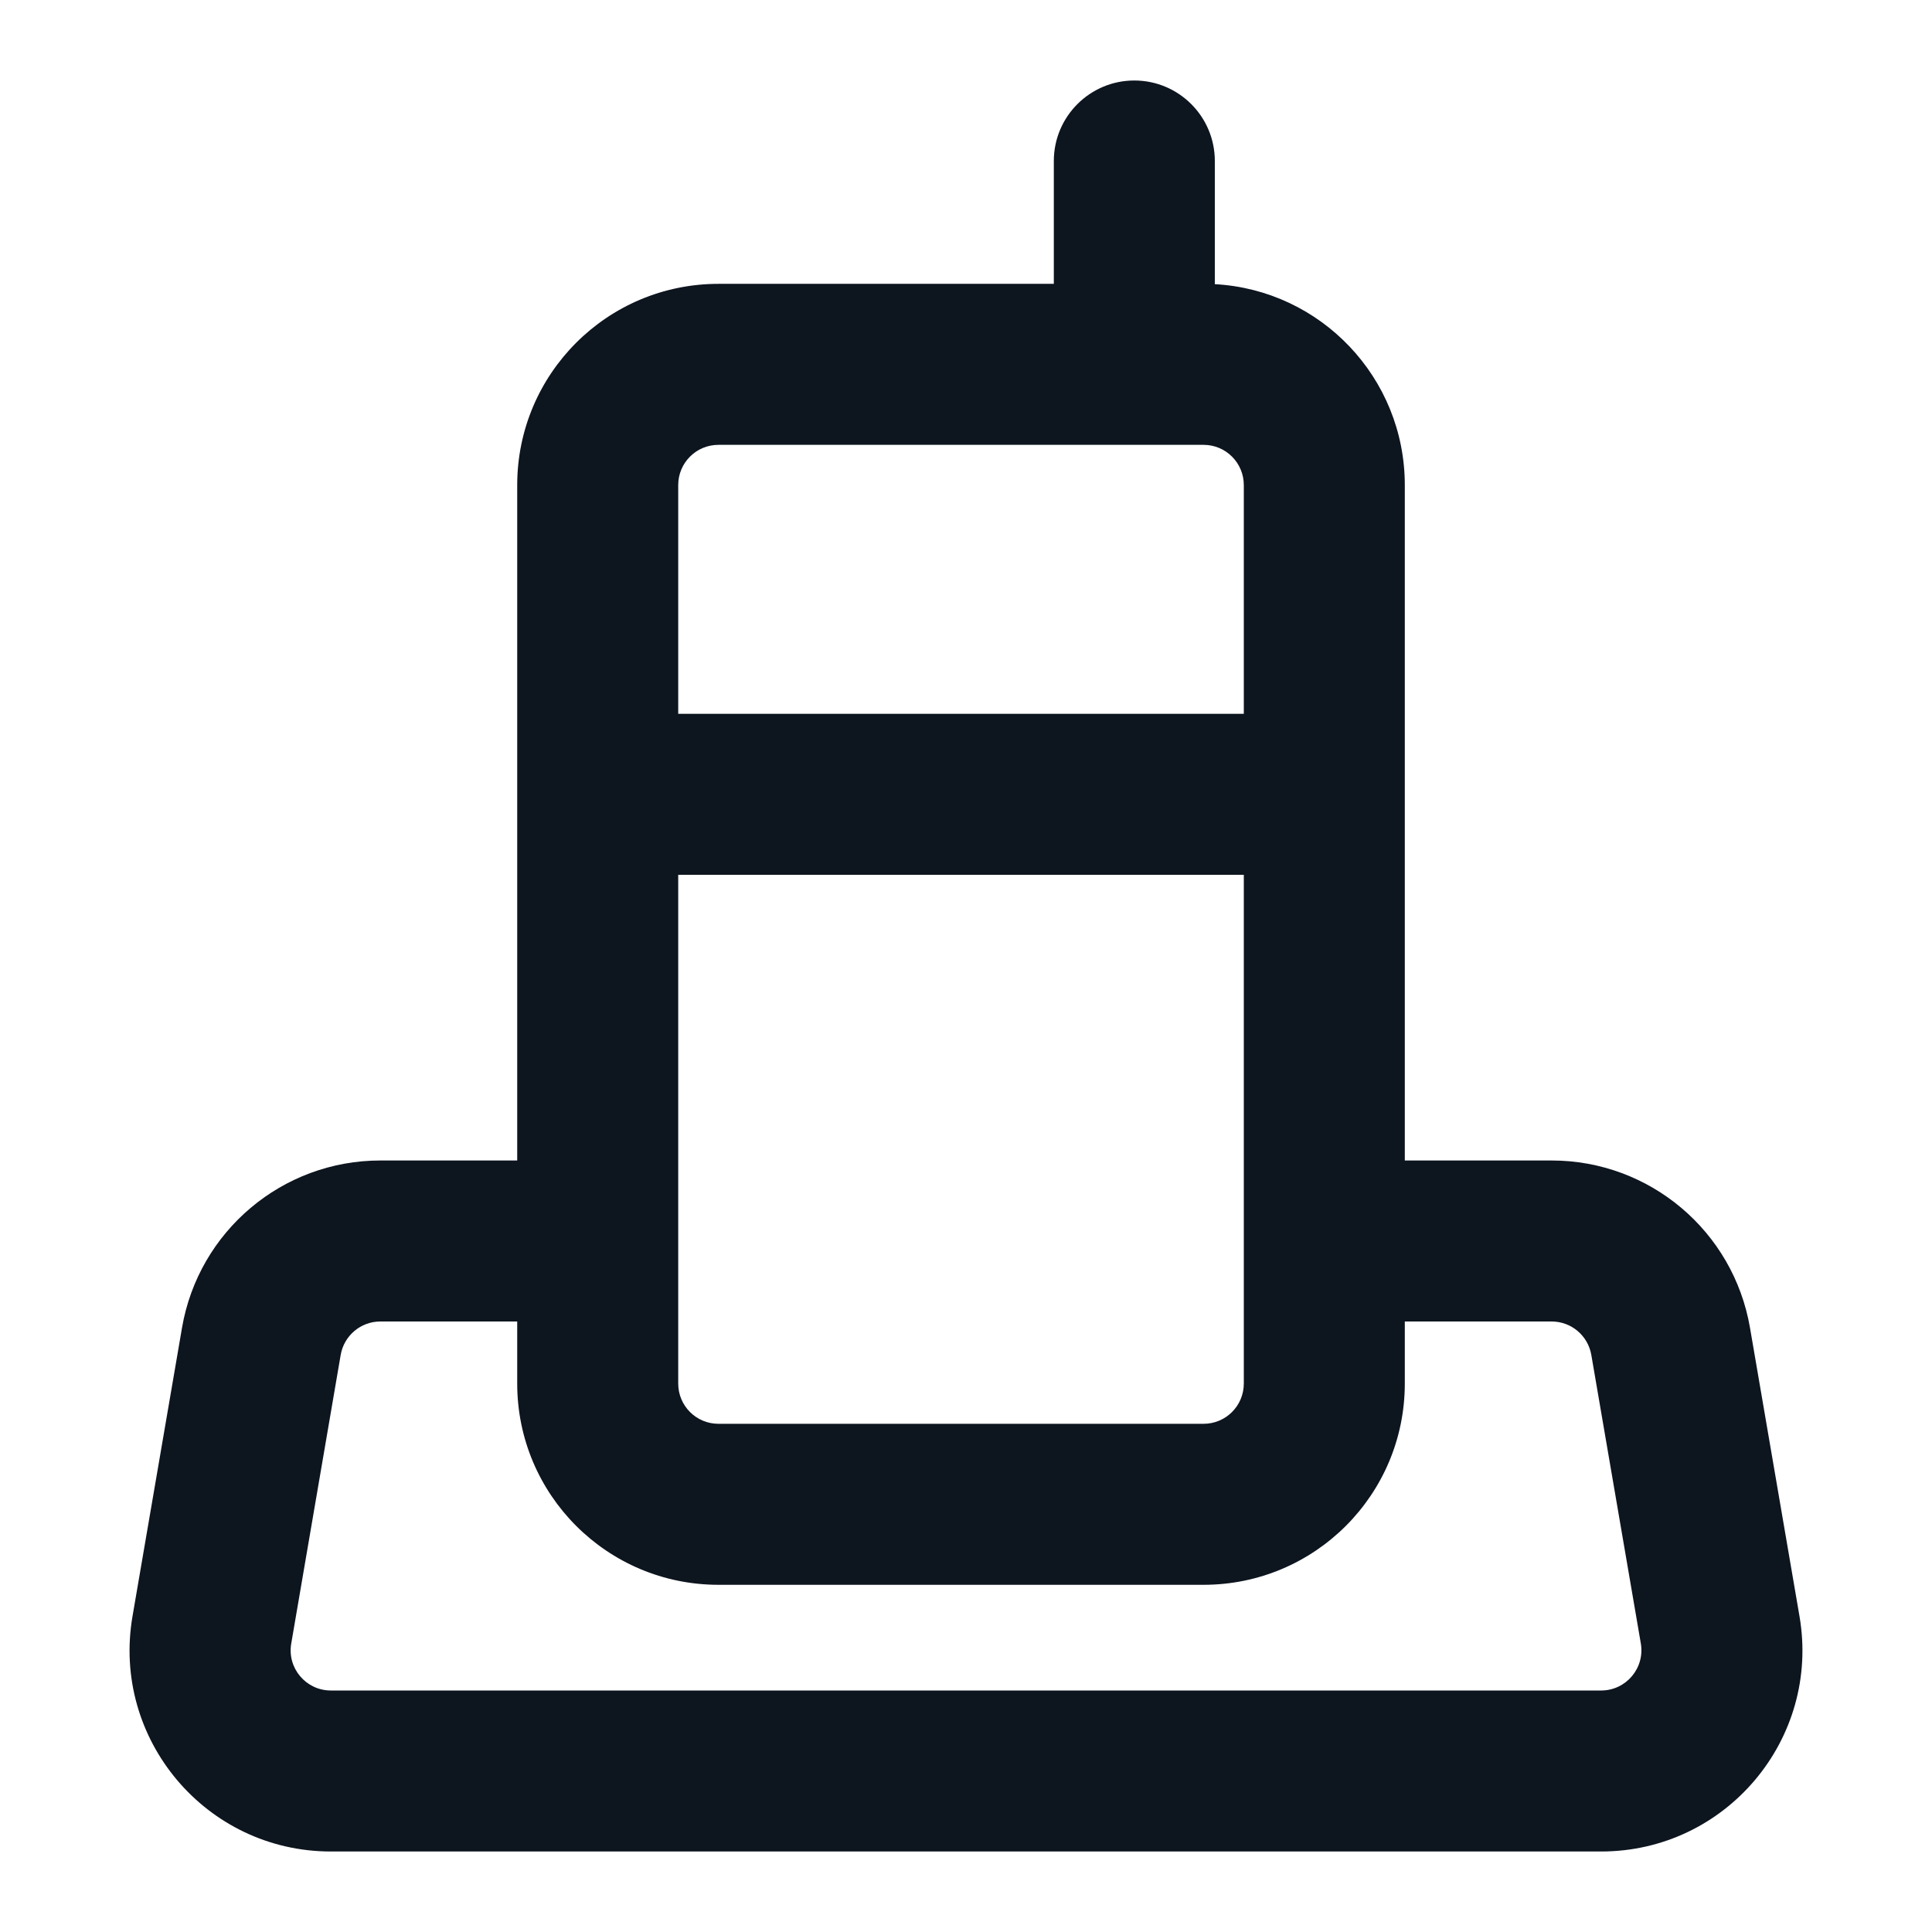 <svg width="24" height="24" viewBox="0 0 24 24" fill="none" xmlns="http://www.w3.org/2000/svg">
<path fill-rule="evenodd" clip-rule="evenodd" d="M14.091 1C14.643 1 15.091 1.448 15.091 2V3.53C16.407 3.602 17.451 4.692 17.451 6.026V14.416H19.275C20.493 14.416 21.533 15.294 21.739 16.494L22.354 20.078C22.616 21.605 21.439 23 19.89 23H4.11C2.561 23 1.384 21.605 1.646 20.078L2.261 16.494C2.467 15.294 3.507 14.416 4.725 14.416H6.425V6.026C6.425 4.645 7.544 3.526 8.925 3.526H13.091V2C13.091 1.448 13.539 1 14.091 1ZM6.425 16.416H4.725C4.481 16.416 4.273 16.592 4.232 16.832L3.618 20.416C3.565 20.721 3.8 21 4.11 21H19.89C20.2 21 20.435 20.721 20.383 20.416L19.768 16.832C19.727 16.592 19.519 16.416 19.275 16.416H17.451V17.187C17.451 18.568 16.332 19.687 14.951 19.687H8.925C7.544 19.687 6.425 18.568 6.425 17.187V16.416ZM8.925 5.526C8.648 5.526 8.425 5.75 8.425 6.026V8.867H15.451V6.026C15.451 5.75 15.228 5.526 14.951 5.526H8.925ZM15.451 10.867H8.425V17.187C8.425 17.463 8.648 17.687 8.925 17.687H14.951C15.228 17.687 15.451 17.463 15.451 17.187V10.867Z" fill="#0D151F"/>
</svg>
